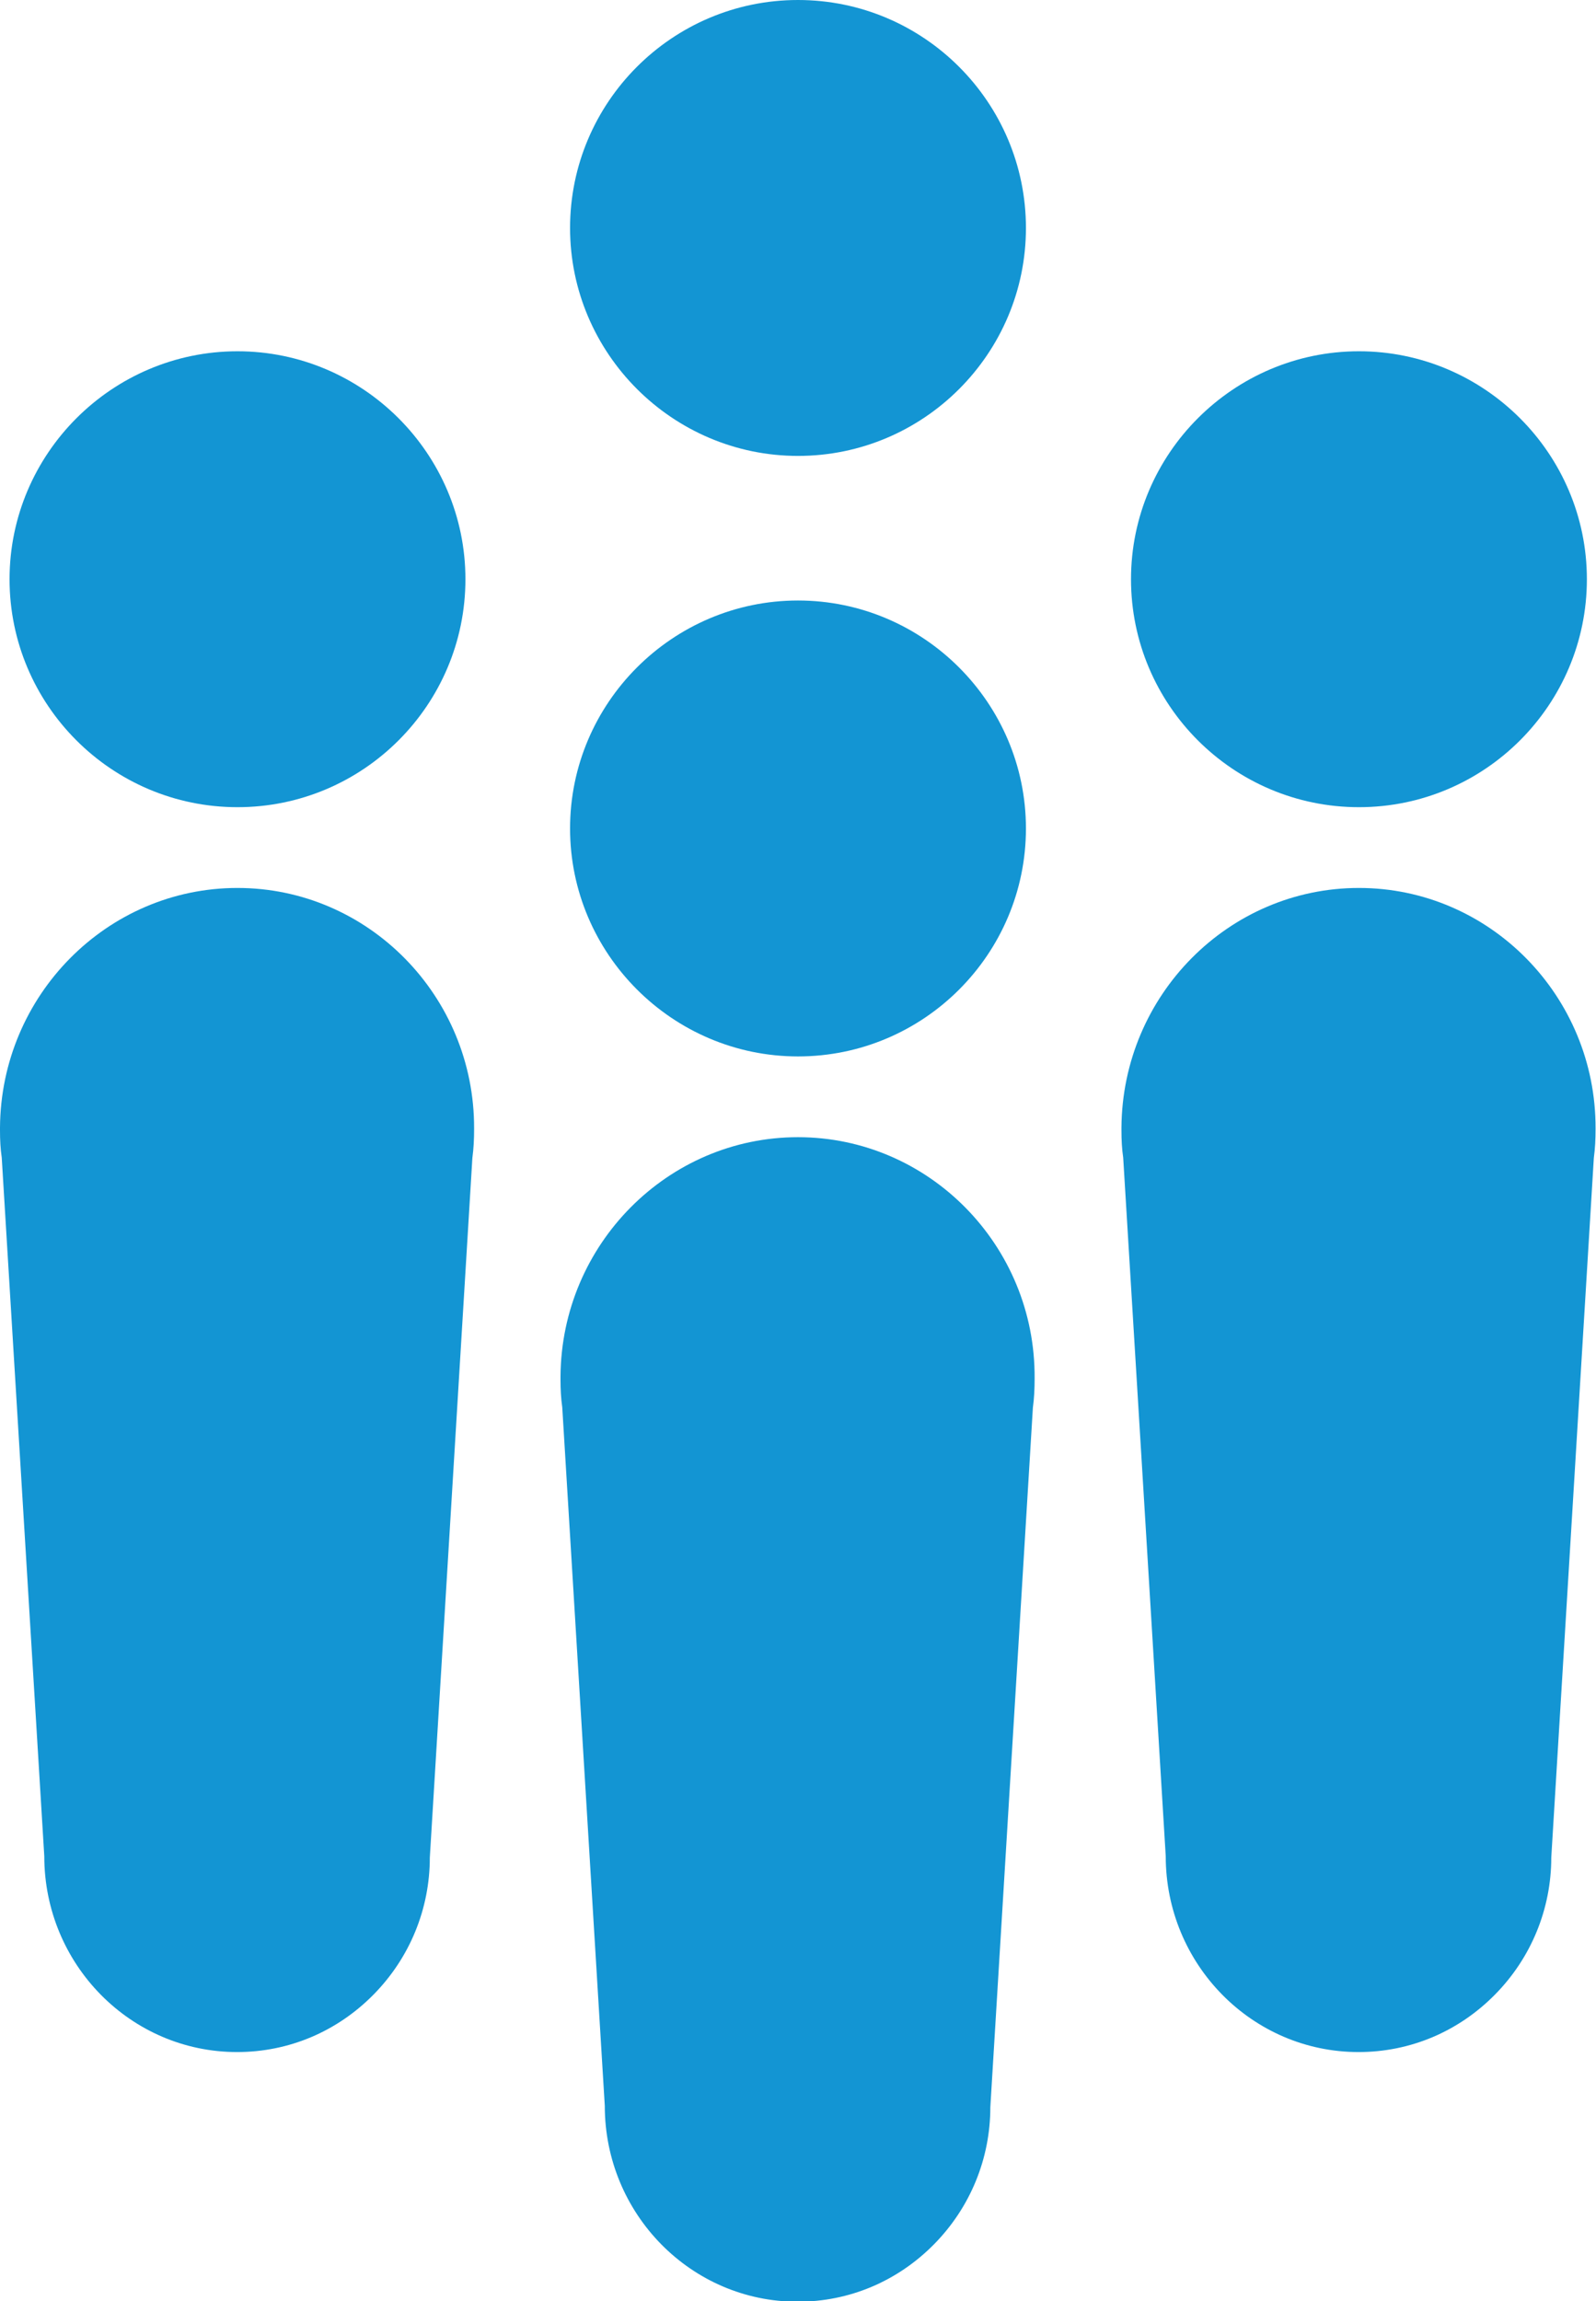<?xml version="1.0" encoding="utf-8"?>
<!-- Generator: Adobe Illustrator 23.0.1, SVG Export Plug-In . SVG Version: 6.00 Build 0)  -->
<svg version="1.1" id="Layer_1" xmlns="http://www.w3.org/2000/svg" xmlns:xlink="http://www.w3.org/1999/xlink" x="0px" y="0px"
	 viewBox="0 0 36.76 53" style="enable-background:new 0 0 36.76 53;" xml:space="preserve">
<style type="text/css">
	.st0{fill:#1395D3;}
</style>
<g>
	<path class="st0" d="M18.38,24.33c2.9,0,5.25-2.36,5.25-5.25s-2.36-5.25-5.25-5.25s-5.25,2.36-5.25,5.25S15.49,24.33,18.38,24.33z"
		/>
	<path class="st0" d="M18.38,10.5c2.9,0,5.25-2.36,5.25-5.25S21.28,0,18.38,0s-5.25,2.36-5.25,5.25S15.49,10.5,18.38,10.5z"/>
	<path class="st0" d="M18.38,26.19c-3,0-5.45,2.47-5.47,5.51c0,0.02,0,0.04,0,0.07v0.01c0,0.21,0.01,0.42,0.04,0.63l0.98,16.09
		c0,2.49,1.99,4.51,4.44,4.51c1.19,0,2.3-0.47,3.14-1.32c0.84-0.85,1.3-1.98,1.3-3.16l0.98-16.11c0.03-0.22,0.04-0.44,0.04-0.67
		c0,0,0-0.01,0-0.01C23.85,28.68,21.39,26.19,18.38,26.19z"/>
	<path class="st0" d="M31.3,18.59c2.9,0,5.25-2.36,5.25-5.25s-2.36-5.25-5.25-5.25s-5.25,2.36-5.25,5.25S28.4,18.59,31.3,18.59z"/>
	<path class="st0" d="M31.3,20.45c-3,0-5.45,2.47-5.47,5.52c0,0.02,0,0.04,0,0.06c0,0.22,0.01,0.43,0.04,0.63l0.98,16.09
		c0,2.49,1.99,4.51,4.44,4.51c1.19,0,2.3-0.47,3.14-1.32c0.84-0.85,1.3-1.98,1.3-3.16l0.98-16.11c0.03-0.22,0.04-0.44,0.04-0.67
		c0,0,0-0.01,0-0.01C36.76,22.94,34.31,20.45,31.3,20.45z"/>
	<path class="st0" d="M5.47,18.59c2.9,0,5.25-2.36,5.25-5.25S8.36,8.09,5.47,8.09s-5.25,2.36-5.25,5.25S2.57,18.59,5.47,18.59z"/>
	<path class="st0" d="M5.47,20.45c-3,0-5.45,2.47-5.47,5.52c0,0.02,0,0.04,0,0.06c0,0.22,0.01,0.43,0.04,0.63l0.98,16.09
		c0,2.49,1.99,4.51,4.44,4.51c1.19,0,2.3-0.47,3.14-1.32c0.84-0.85,1.3-1.98,1.3-3.16l0.98-16.11c0.03-0.22,0.04-0.44,0.04-0.67
		c0,0,0-0.01,0-0.01C10.93,22.94,8.48,20.45,5.47,20.45z"/>
</g>
</svg>
